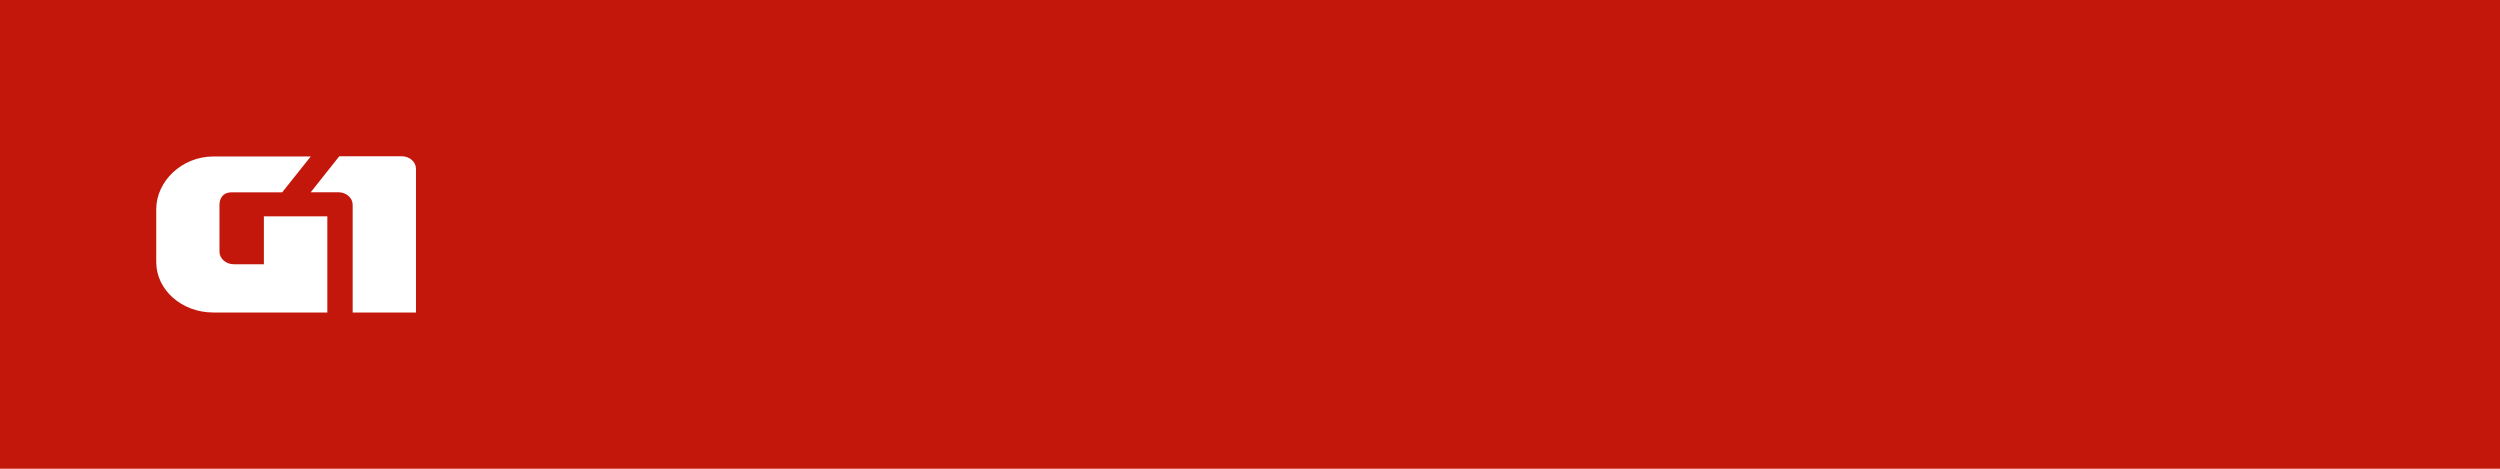 <svg width="256" height="48" viewBox="0 0 256 48" fill="none" xmlns="http://www.w3.org/2000/svg">
<rect width="256" height="48" fill="#C4170C"/>
<path fill-rule="evenodd" clip-rule="evenodd" d="M16 26.842C16 29.691 18.616 32 21.847 32H33.518V22.153H27.022V27.058H23.937C23.13 27.058 22.474 26.48 22.474 25.768V20.985C22.474 20.275 22.87 19.696 23.677 19.696H28.896L31.82 16.024H21.847C18.616 16.024 16 18.57 16 21.42V26.842ZM36.114 32H42.597V17.29C42.597 16.578 41.943 16 41.136 16H34.744L31.82 19.686H34.652C35.459 19.686 36.114 20.264 36.114 20.975V32H36.114Z" fill="white"/>
</svg>
